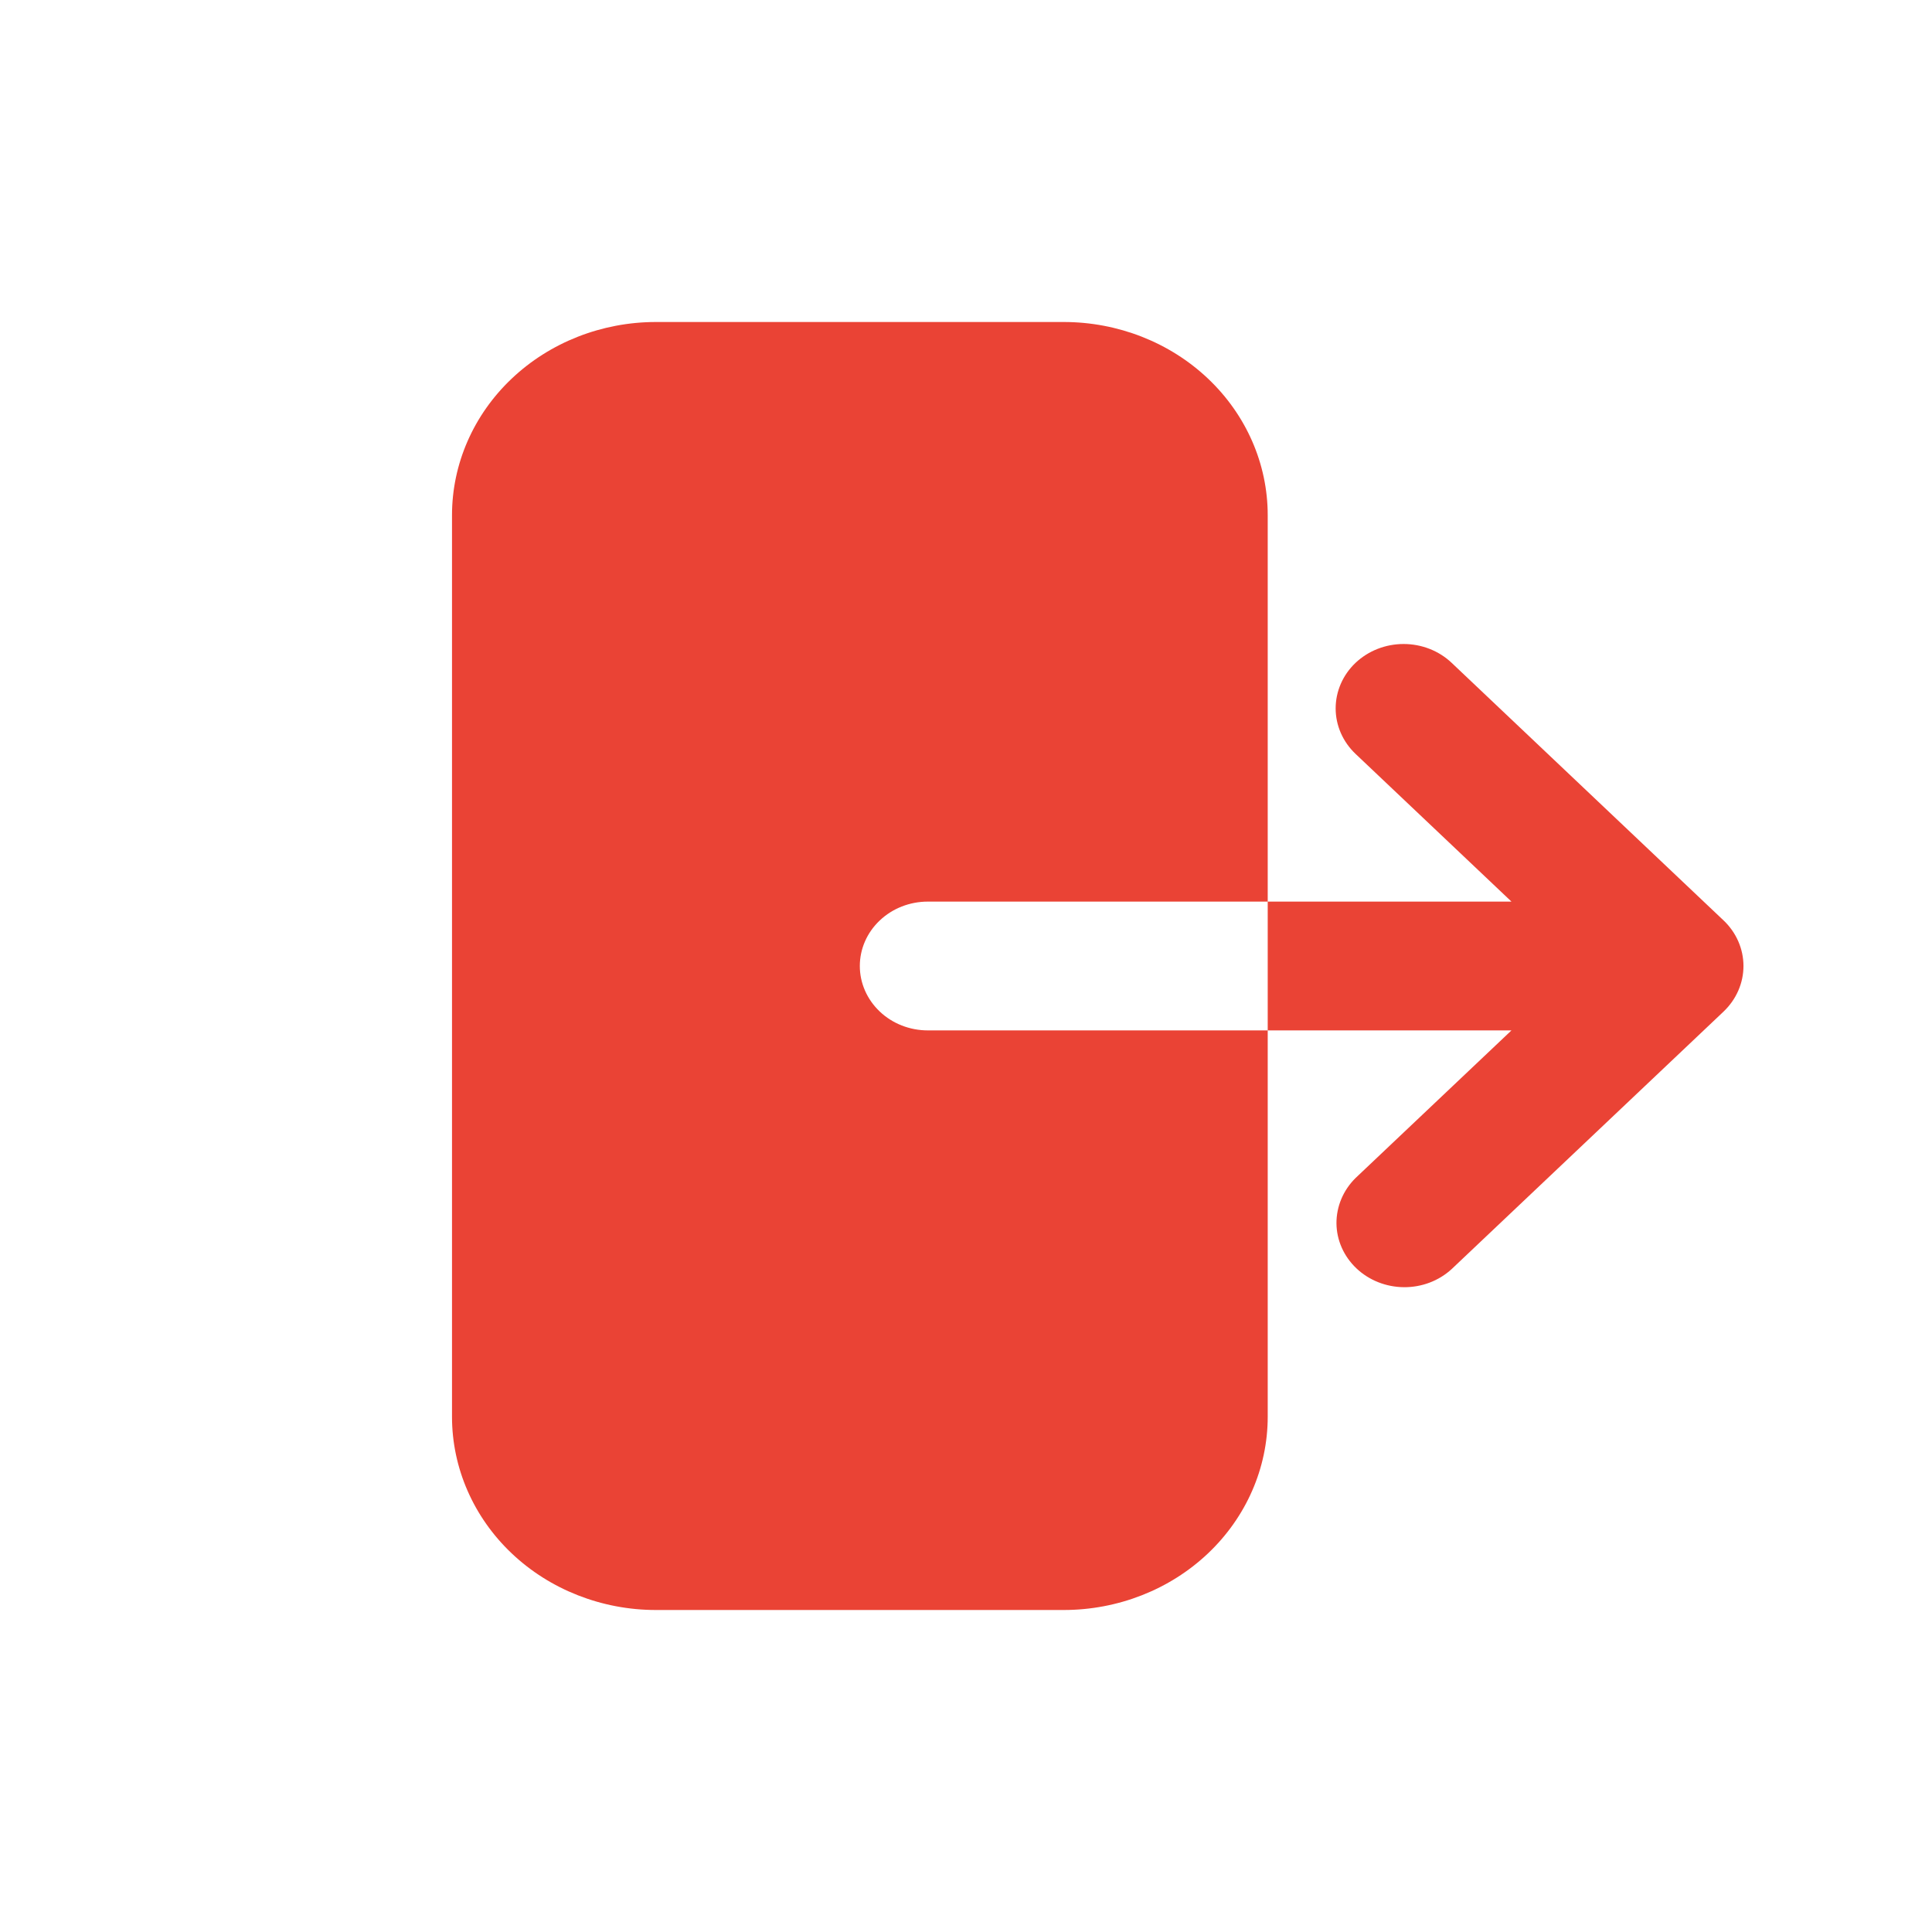 <svg width="24" height="24" viewBox="0 0 24 24" fill="none" xmlns="http://www.w3.org/2000/svg">
<rect x="0" y="0" width="24" height="24" fill="#333333" stroke="none"/>
<g clip-path="url(#clip0_1_3775)">
<path d="M7 17.013L11.413 16.998L21.045 7.458C21.423 7.08 21.631 6.578 21.631 6.044C21.631 5.51 21.423 5.008 21.045 4.63L19.459 3.044C18.703 2.288 17.384 2.292 16.634 3.041L7 12.583V17.013ZM18.045 4.458L19.634 6.041L18.037 7.623L16.451 6.038L18.045 4.458ZM9 13.417L15.03 7.444L16.616 9.03L10.587 15.001L9 15.006V13.417Z" fill="#7AA476"/>
<path d="M5 21H19C20.103 21 21 20.103 21 19V10.332L19 12.332V19H8.158C8.132 19 8.105 19.01 8.079 19.01C8.046 19.01 8.013 19.001 7.979 19H5V5H11.847L13.847 3H5C3.897 3 3 3.897 3 5V19C3 20.103 3.897 21 5 21Z" fill="#7AA476"/>
<rect width="27.273" height="24" fill="white"/>
<path fill-rule="evenodd" clip-rule="evenodd" d="M8.148 4C7.477 4 6.832 4.253 6.357 4.703C5.882 5.153 5.615 5.763 5.615 6.4V17.6C5.615 18.236 5.882 18.847 6.357 19.297C6.832 19.747 7.477 20 8.148 20H13.214C13.886 20 14.531 19.747 15.006 19.297C15.481 18.847 15.748 18.236 15.748 17.6V6.4C15.748 5.763 15.481 5.153 15.006 4.703C14.531 4.253 13.886 4 13.214 4H8.148ZM16.839 8.234C16.998 8.084 17.212 8 17.436 8C17.66 8 17.875 8.084 18.033 8.234L21.411 11.434C21.569 11.584 21.658 11.788 21.658 12C21.658 12.212 21.569 12.415 21.411 12.566L18.033 15.765C17.874 15.911 17.661 15.992 17.439 15.99C17.218 15.988 17.006 15.904 16.85 15.756C16.693 15.607 16.604 15.407 16.602 15.197C16.601 14.987 16.686 14.785 16.839 14.634L18.776 12.8H11.526C11.302 12.8 11.087 12.716 10.929 12.566C10.77 12.415 10.681 12.212 10.681 12C10.681 11.788 10.77 11.584 10.929 11.434C11.087 11.284 11.302 11.2 11.526 11.2H18.776L16.839 9.365C16.681 9.215 16.592 9.012 16.592 8.8C16.592 8.588 16.681 8.384 16.839 8.234Z" fill="#EA4335"/>
</g>
<defs>
<clipPath id="clip0_1_3775">
<rect width="24" height="24" fill="white"/>
</clipPath>
</defs>
</svg>
